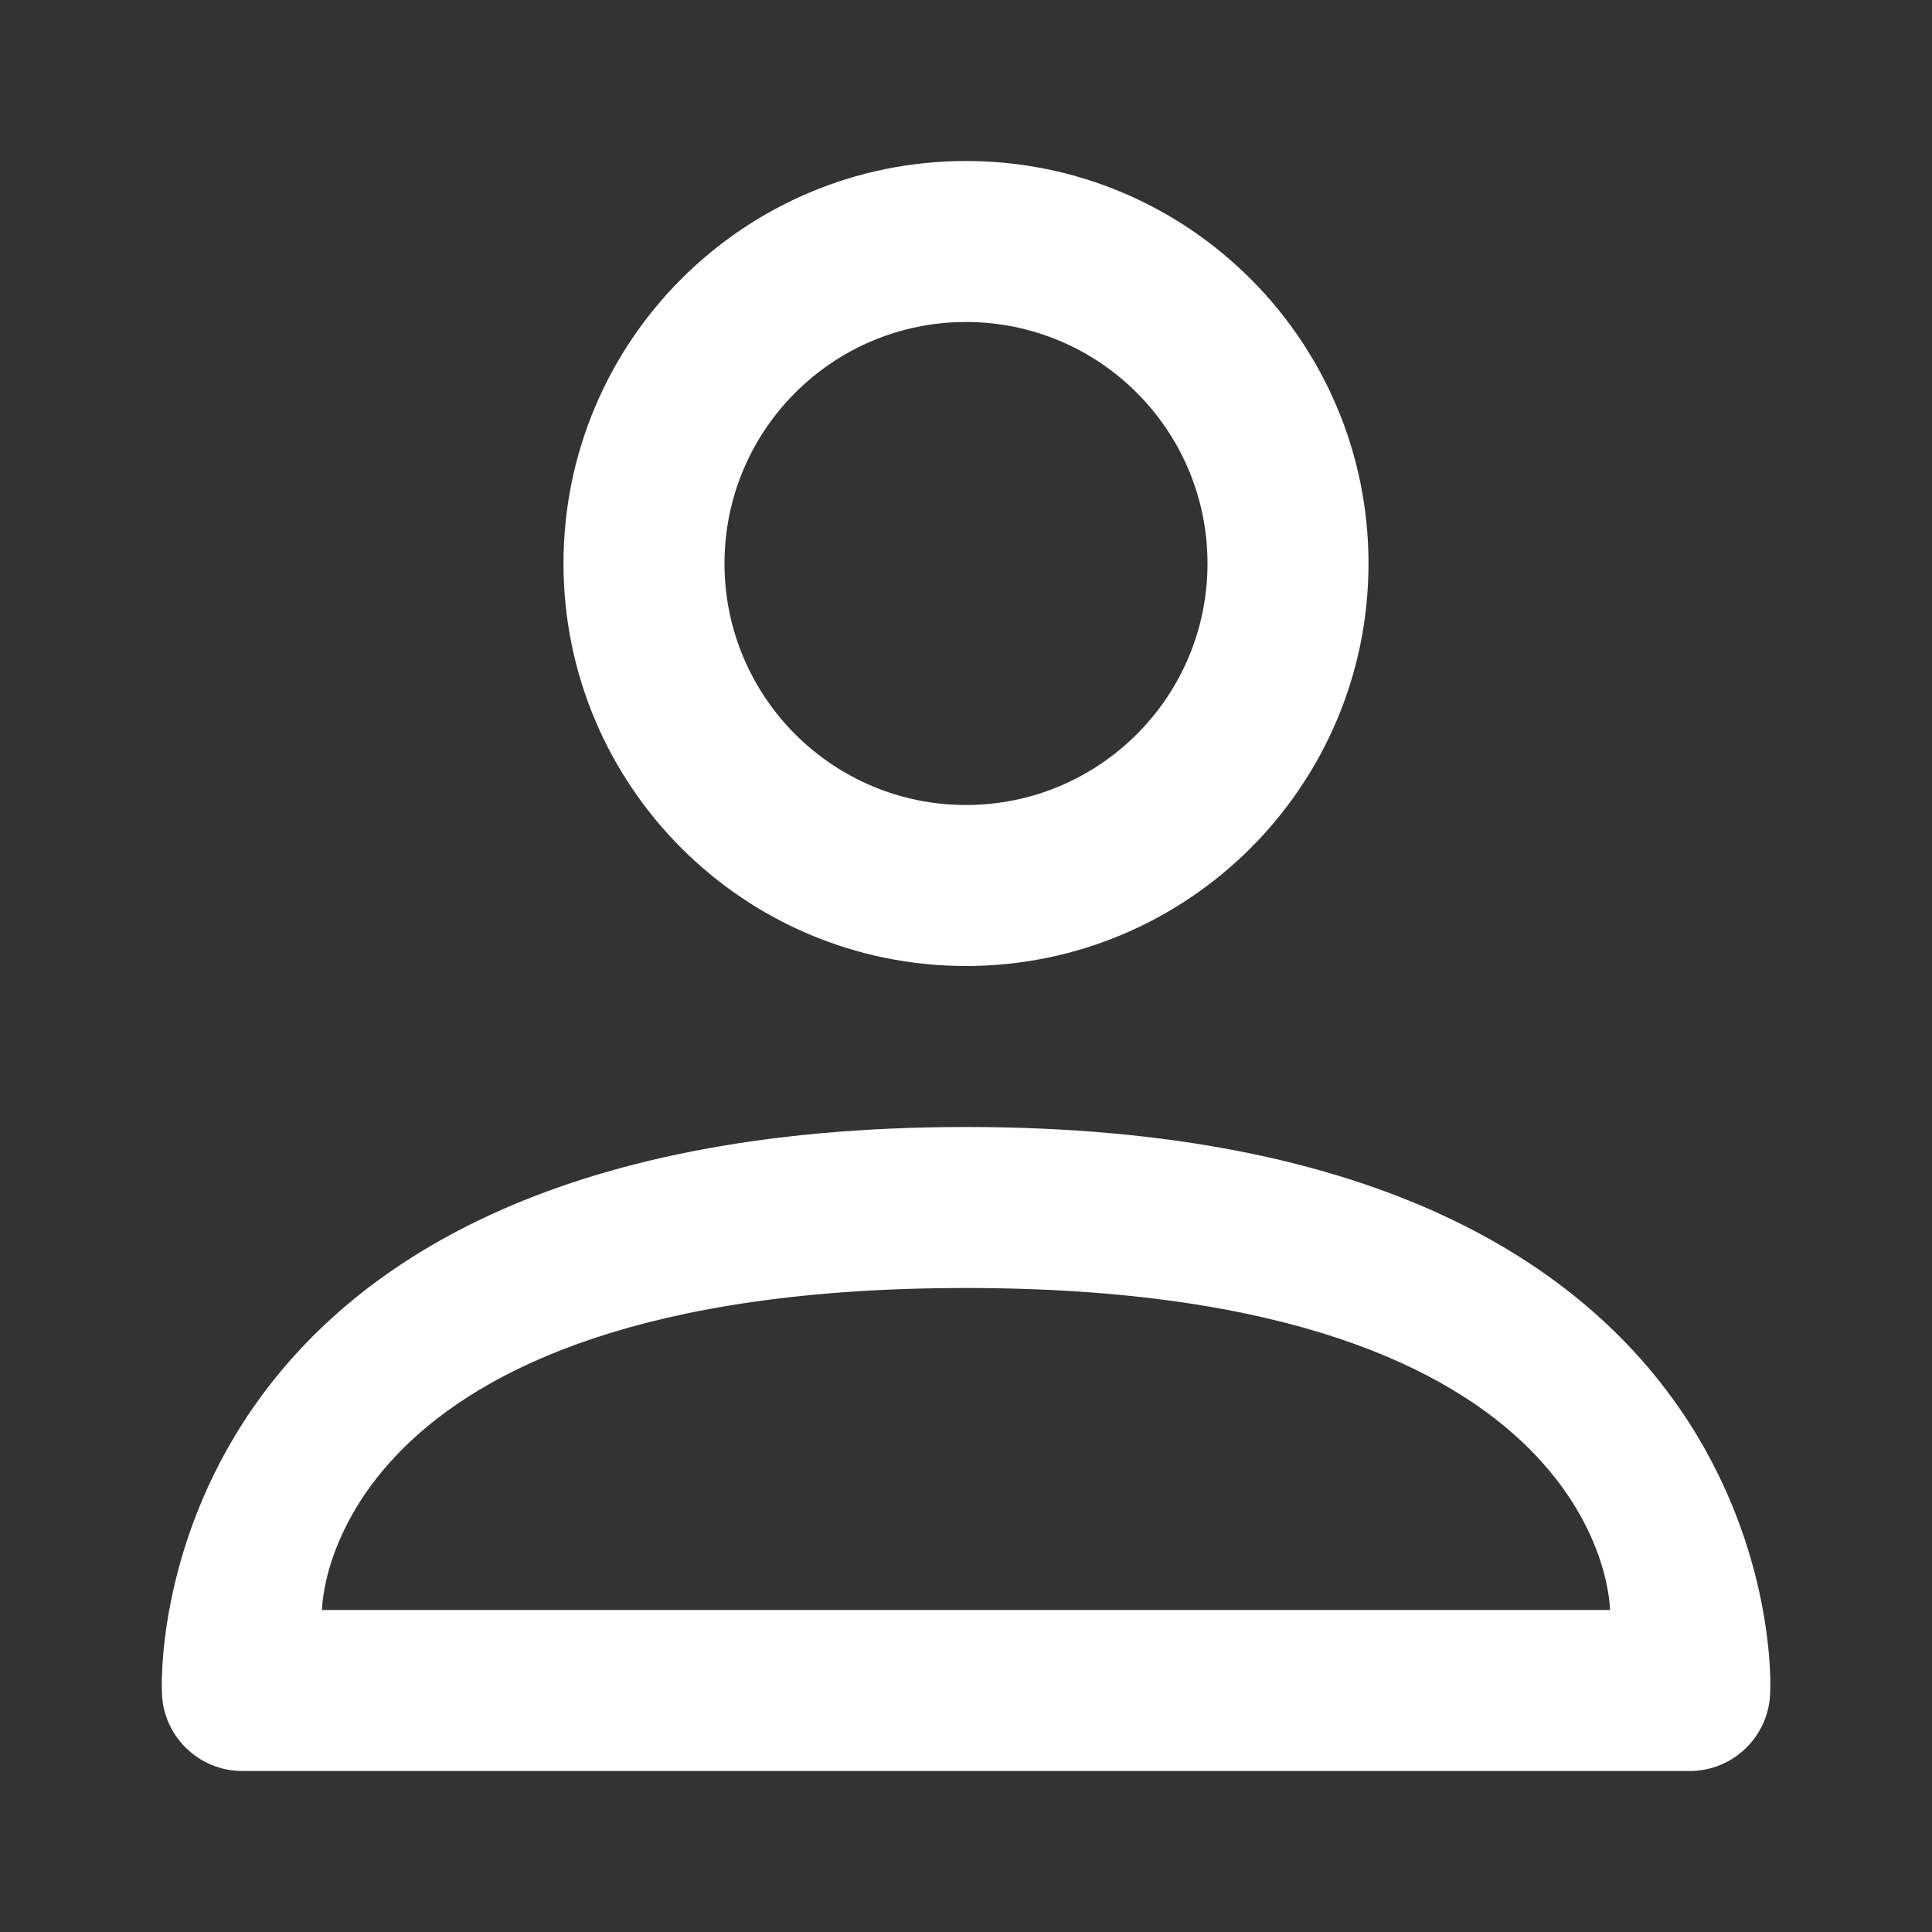 <svg xmlns="http://www.w3.org/2000/svg" width="24" height="24" fill="currentColor" viewBox="0 0 24 24" data-di-res-id="467b40d0-70f0fd7b" data-di-rand="1732518119099"><rect x="0" y="0" width="24" height="24" fill="#333333" stroke="none"/><path fill="#FFFFFF" fill-rule="evenodd" d="M12 12c-2.762 0-5-2.239-5-5s2.238-5 5-5c2.761 0 5 2.239 5 5s-2.239 5-5 5zm0-2c1.656 0 3-1.343 3-3s-1.344-3-3-3c-1.657 0-3 1.343-3 3s1.343 3 3 3zm9.99 11c0 .552-.448 1-1 1H3.01c-.552 0-.999-.448-.999-1 0 0-.333-7 9.99-7 10.322 0 9.99 7 9.99 7zM12 16c-8 0-8 4-8 4h16s0-4-8-4z" clip-rule="evenodd"></path></svg>